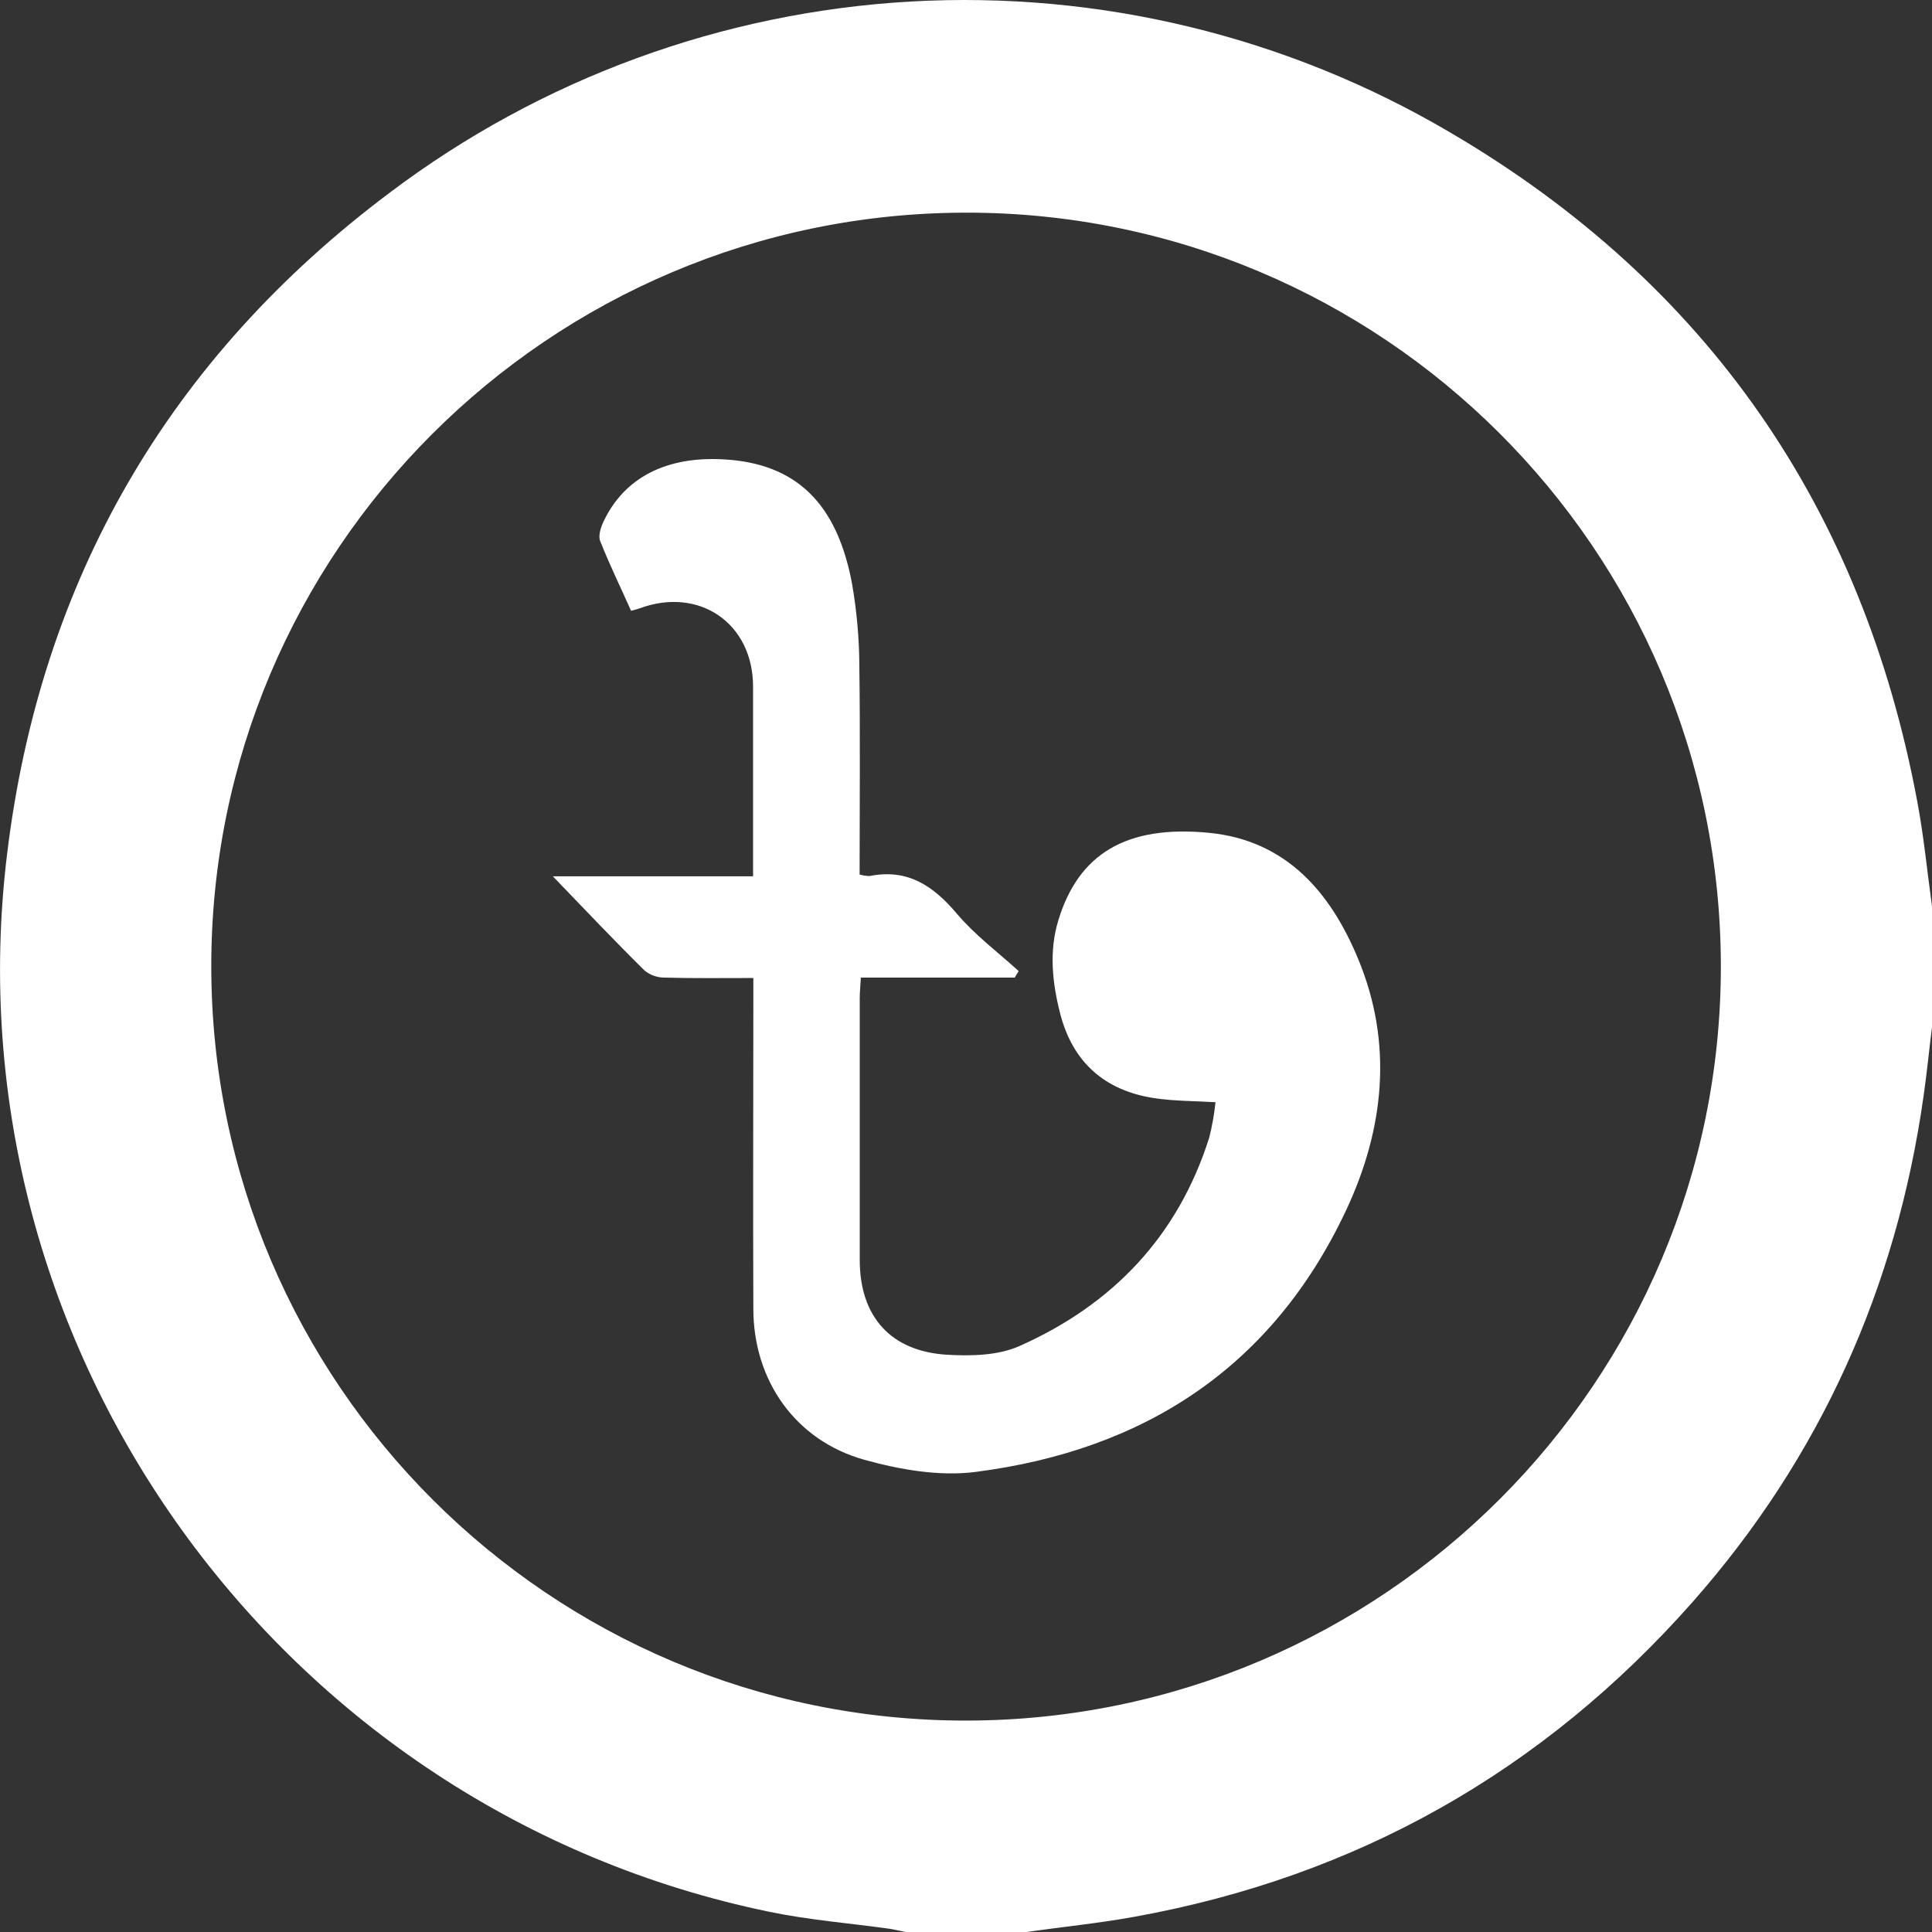 <svg width="14" height="14" viewBox="0 0 14 14" fill="none" xmlns="http://www.w3.org/2000/svg">
<rect x="0" y="0" width="14" height="14" fill="#333333" stroke="none"/>
<path d="M14 6.567V7.443C13.979 7.609 13.963 7.776 13.939 7.942C13.743 9.328 13.192 10.559 12.264 11.61C11.182 12.834 9.832 13.599 8.219 13.89C7.96 13.937 7.698 13.963 7.437 14H6.561C6.521 13.992 6.482 13.982 6.442 13.976C6.154 13.936 5.862 13.913 5.577 13.854C2.035 13.124 -0.385 9.776 0.051 6.192C0.292 4.201 1.226 2.594 2.827 1.394C3.92 0.57 5.233 0.089 6.6 0.011C7.968 -0.066 9.327 0.264 10.507 0.959C12.371 2.051 13.498 3.684 13.894 5.812C13.941 6.062 13.965 6.315 14 6.567ZM12.47 6.998C12.466 3.981 10.013 1.536 6.995 1.541C3.978 1.546 1.526 3.996 1.531 7.01C1.536 10.024 3.989 12.472 7.006 12.468C10.022 12.463 12.473 10.011 12.47 6.998Z" fill="white"/>
<path d="M4.006 6.35H5.457V6.054C5.457 5.695 5.457 5.335 5.457 4.976C5.457 4.516 5.066 4.248 4.633 4.409C4.621 4.414 4.608 4.416 4.573 4.426C4.498 4.258 4.417 4.092 4.349 3.92C4.334 3.884 4.353 3.822 4.373 3.78C4.524 3.46 4.83 3.304 5.248 3.329C5.767 3.359 6.066 3.644 6.175 4.234C6.208 4.427 6.226 4.622 6.227 4.818C6.234 5.322 6.229 5.827 6.229 6.337C6.253 6.344 6.277 6.348 6.302 6.348C6.576 6.293 6.762 6.418 6.933 6.62C7.064 6.775 7.23 6.899 7.382 7.037L7.353 7.084H6.238C6.235 7.145 6.23 7.188 6.23 7.232C6.23 7.865 6.23 8.497 6.23 9.13C6.23 9.54 6.454 9.793 6.864 9.817C7.037 9.827 7.231 9.823 7.385 9.755C8.062 9.455 8.537 8.958 8.763 8.242C8.784 8.158 8.799 8.073 8.808 7.987C8.653 7.978 8.508 7.979 8.367 7.958C8.007 7.904 7.773 7.699 7.682 7.343C7.625 7.12 7.601 6.893 7.669 6.669C7.815 6.19 8.158 5.976 8.762 6.035C9.321 6.09 9.642 6.467 9.841 6.947C10.097 7.562 10.031 8.182 9.753 8.773C9.219 9.908 8.292 10.509 7.07 10.666C6.808 10.7 6.522 10.65 6.263 10.578C5.763 10.438 5.459 10.003 5.459 9.483C5.456 8.741 5.459 7.999 5.459 7.258V7.087C5.232 7.087 5.023 7.09 4.815 7.084C4.762 7.084 4.712 7.066 4.671 7.033C4.454 6.819 4.244 6.597 4.006 6.35Z" fill="white"/>
</svg>
